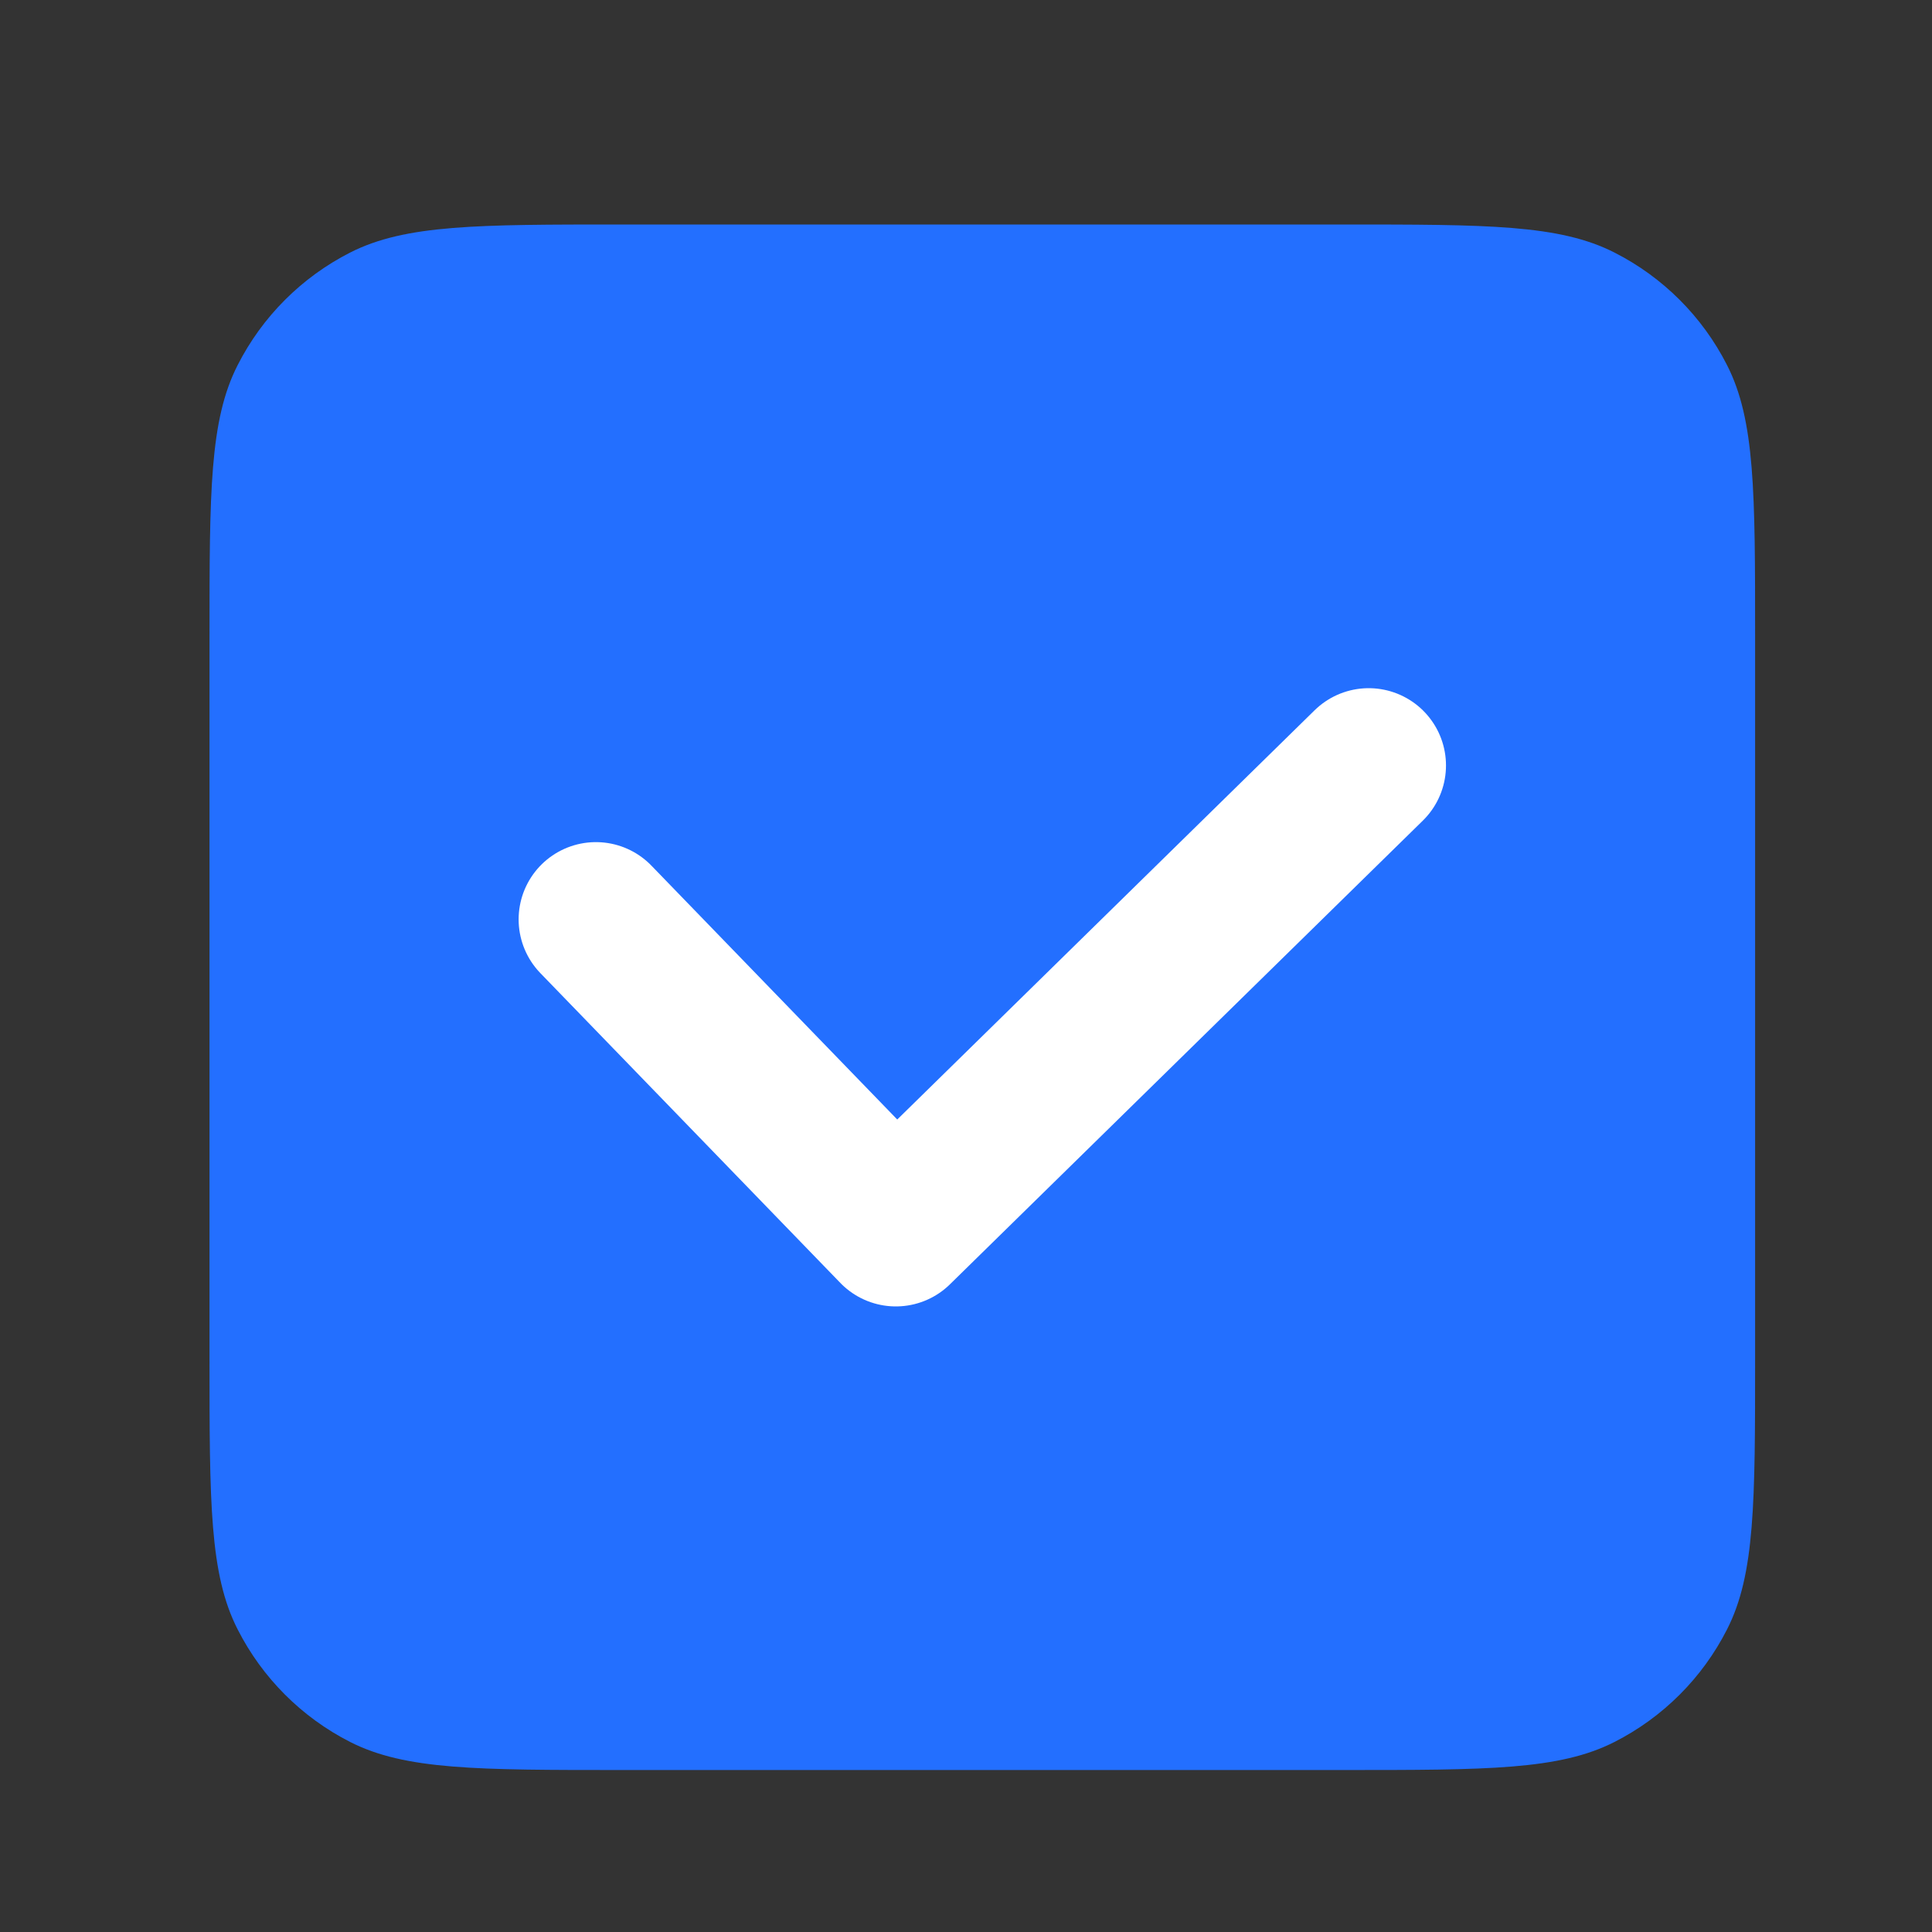 <svg width="25" height="25" viewBox="0 0 25 25" fill="none" xmlns="http://www.w3.org/2000/svg">
<rect x="0" y="0" width="25" height="25" fill="#333333" stroke="none"/>
<path d="M2.711 8.238C2.711 6.371 2.711 5.438 3.075 4.725C3.394 4.097 3.904 3.587 4.531 3.268C5.245 2.905 6.178 2.905 8.045 2.905H17.378C19.245 2.905 20.178 2.905 20.891 3.268C21.519 3.587 22.029 4.097 22.348 4.725C22.711 5.438 22.711 6.371 22.711 8.238V17.571C22.711 19.438 22.711 20.372 22.348 21.084C22.029 21.712 21.519 22.222 20.891 22.541C20.178 22.904 19.245 22.904 17.378 22.904H8.045C6.178 22.904 5.245 22.904 4.531 22.541C3.904 22.222 3.394 21.712 3.075 21.084C2.711 20.372 2.711 19.438 2.711 17.571V8.238Z" fill="#236FFF"/>
<path d="M7.711 11.897L11.592 15.905L17.711 9.905" stroke="white" stroke-width="2" stroke-linecap="round" stroke-linejoin="round"/>
</svg>
